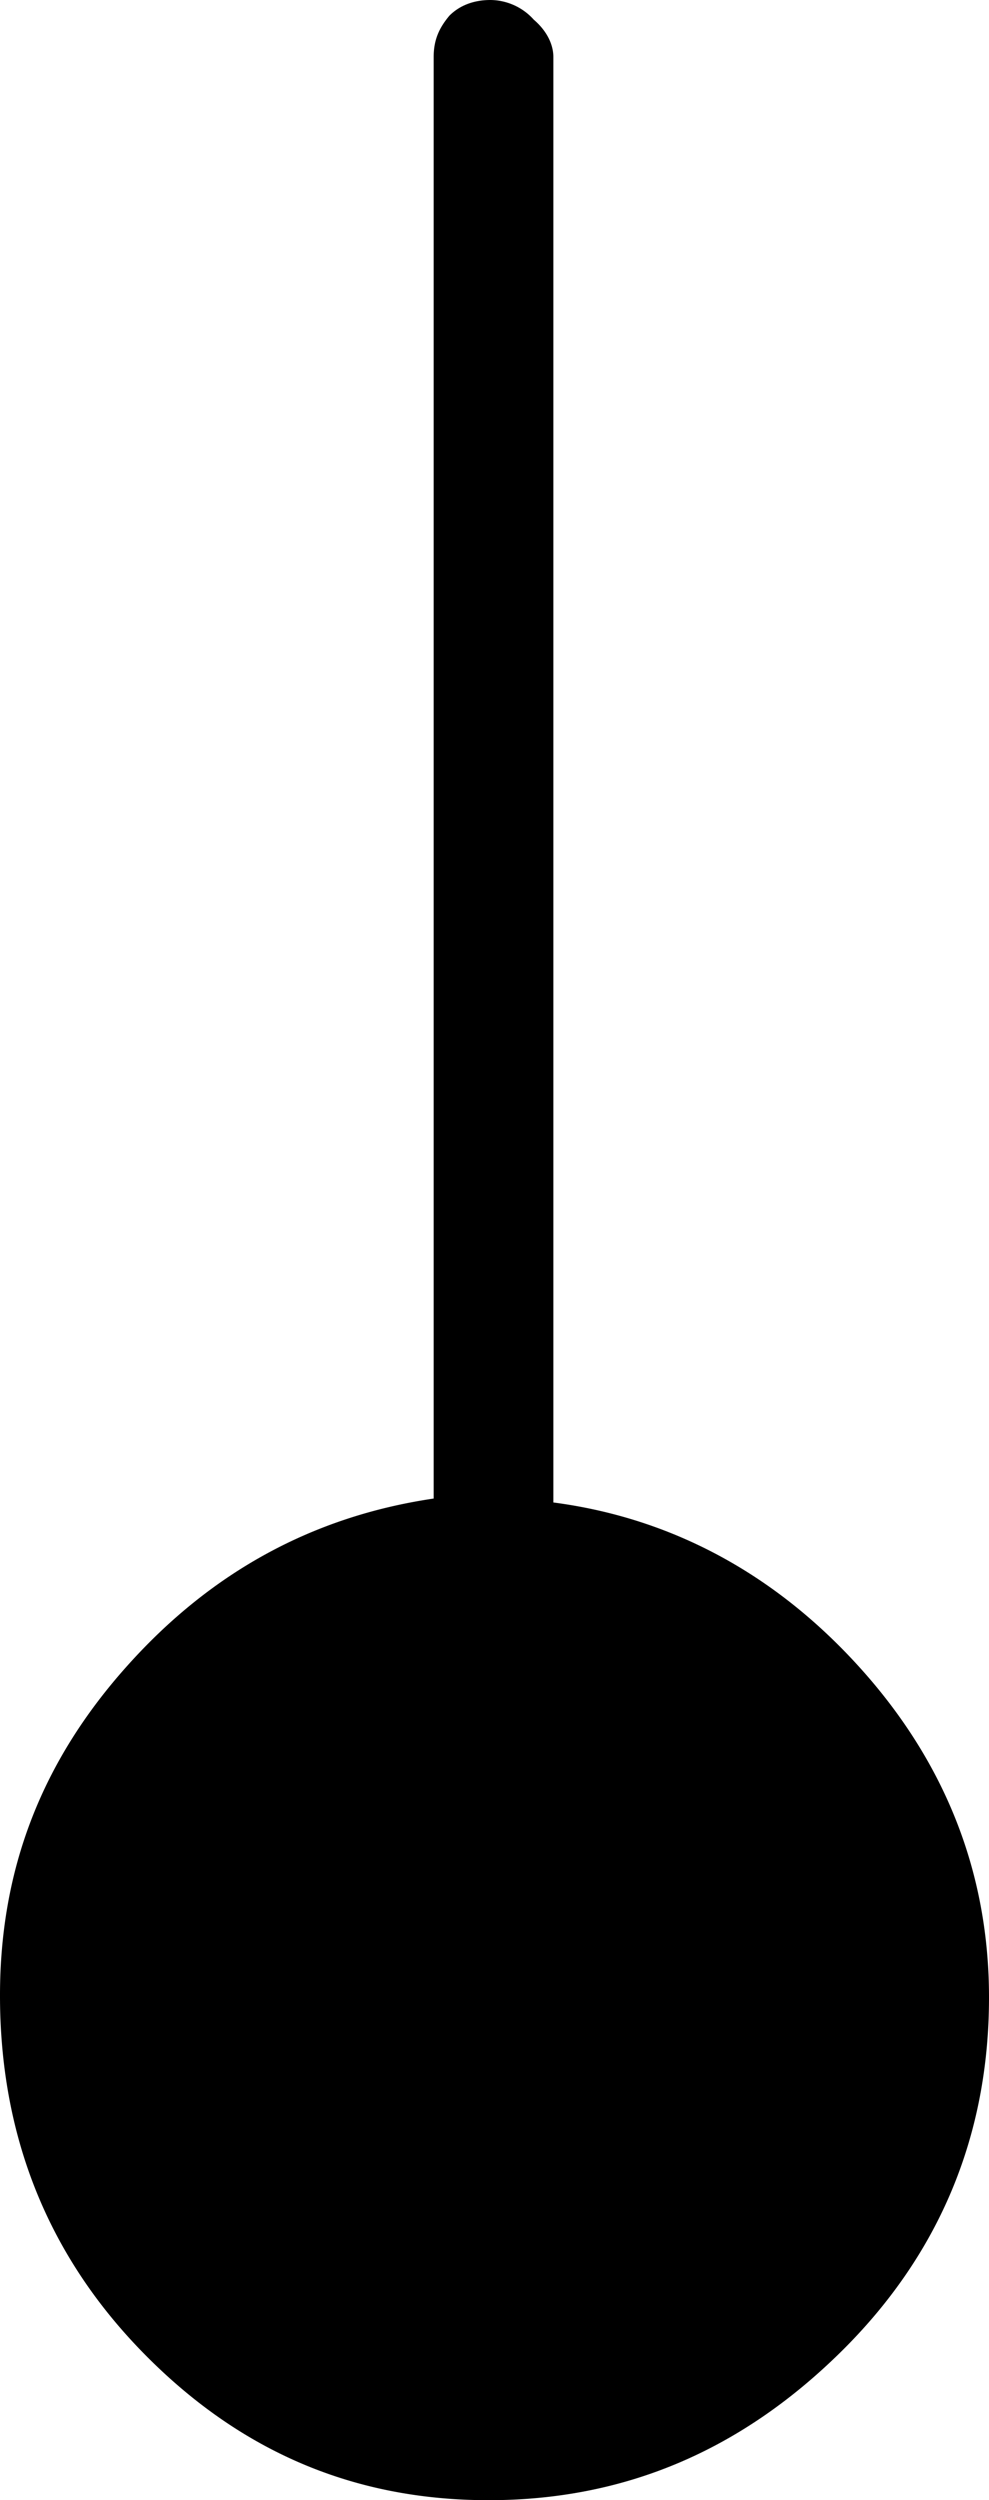 <?xml version="1.0" encoding="UTF-8" standalone="no"?>
<svg xmlns="http://www.w3.org/2000/svg" xmlns:svg="http://www.w3.org/2000/svg" xml:space="preserve" viewBox="0 0 5.04 12.73" version="1.1" id="svg1" width="5.04" height="12.73" fill="currentColor">
  <defs id="defs1" fill="currentColor"/>
  <path d="m 0,10.16 c 0,0.71 0.24,1.32 0.73,1.82 0.49,0.5 1.07,0.75 1.76,0.75 0.69,0 1.28,-0.25 1.79,-0.75 0.51,-0.5 0.76,-1.11 0.76,-1.81 C 5.04,9.54 4.82,8.98 4.39,8.5 3.96,8.02 3.43,7.73 2.82,7.65 V 0.29 C 2.82,0.23 2.79,0.16 2.72,0.1 A 0.3,0.3 0 0 0 2.5,0 C 2.41,0 2.34,0.03 2.29,0.08 2.24,0.14 2.21,0.2 2.21,0.29 V 7.63 C 1.6,7.72 1.08,8 0.65,8.48 0.21,8.97 0,9.52 0,10.16" id="path1" fill="currentColor"/>
</svg>

